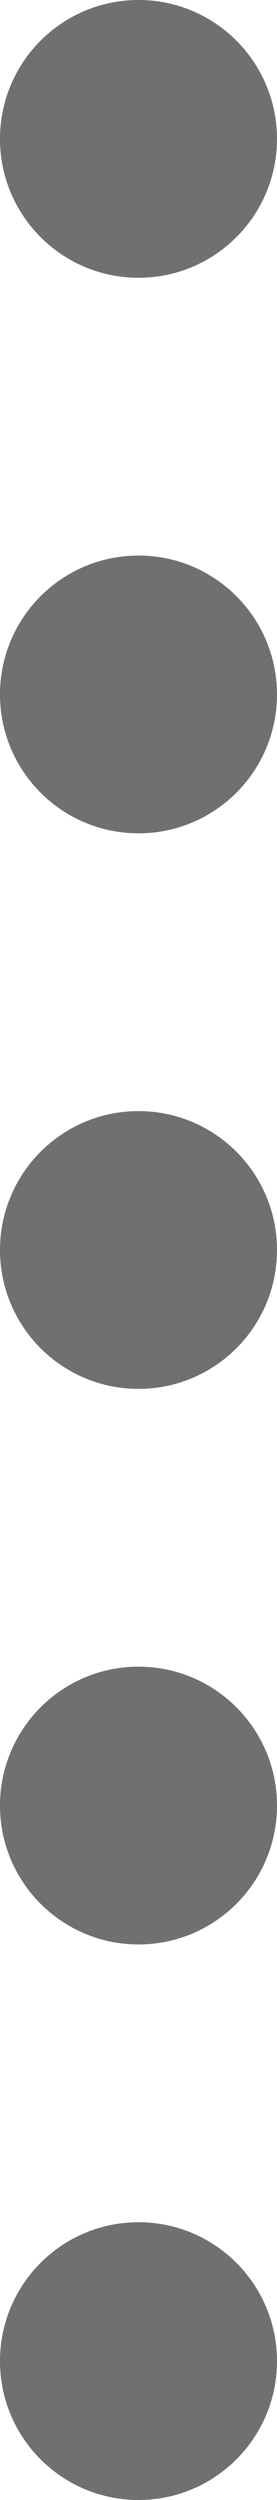 <svg width="4" height="36" viewBox="0 0 4 36" fill="none" xmlns="http://www.w3.org/2000/svg">
<path d="M2 4C3.105 4 4 3.105 4 2C4 0.895 3.105 0 2 0C0.895 0 0 0.895 0 2C0 3.105 0.895 4 2 4Z" fill="#707070"/>
<path d="M2 28C3.105 28 4 27.105 4 26C4 24.895 3.105 24 2 24C0.895 24 0 24.895 0 26C0 27.105 0.895 28 2 28Z" fill="#707070"/>
<path d="M2 12C3.105 12 4 11.105 4 10C4 8.895 3.105 8 2 8C0.895 8 0 8.895 0 10C0 11.105 0.895 12 2 12Z" fill="#707070"/>
<path d="M2 36C3.105 36 4 35.105 4 34C4 32.895 3.105 32 2 32C0.895 32 0 32.895 0 34C0 35.105 0.895 36 2 36Z" fill="#707070"/>
<path d="M2 20C3.105 20 4 19.105 4 18C4 16.895 3.105 16 2 16C0.895 16 0 16.895 0 18C0 19.105 0.895 20 2 20Z" fill="#707070"/>
</svg>
